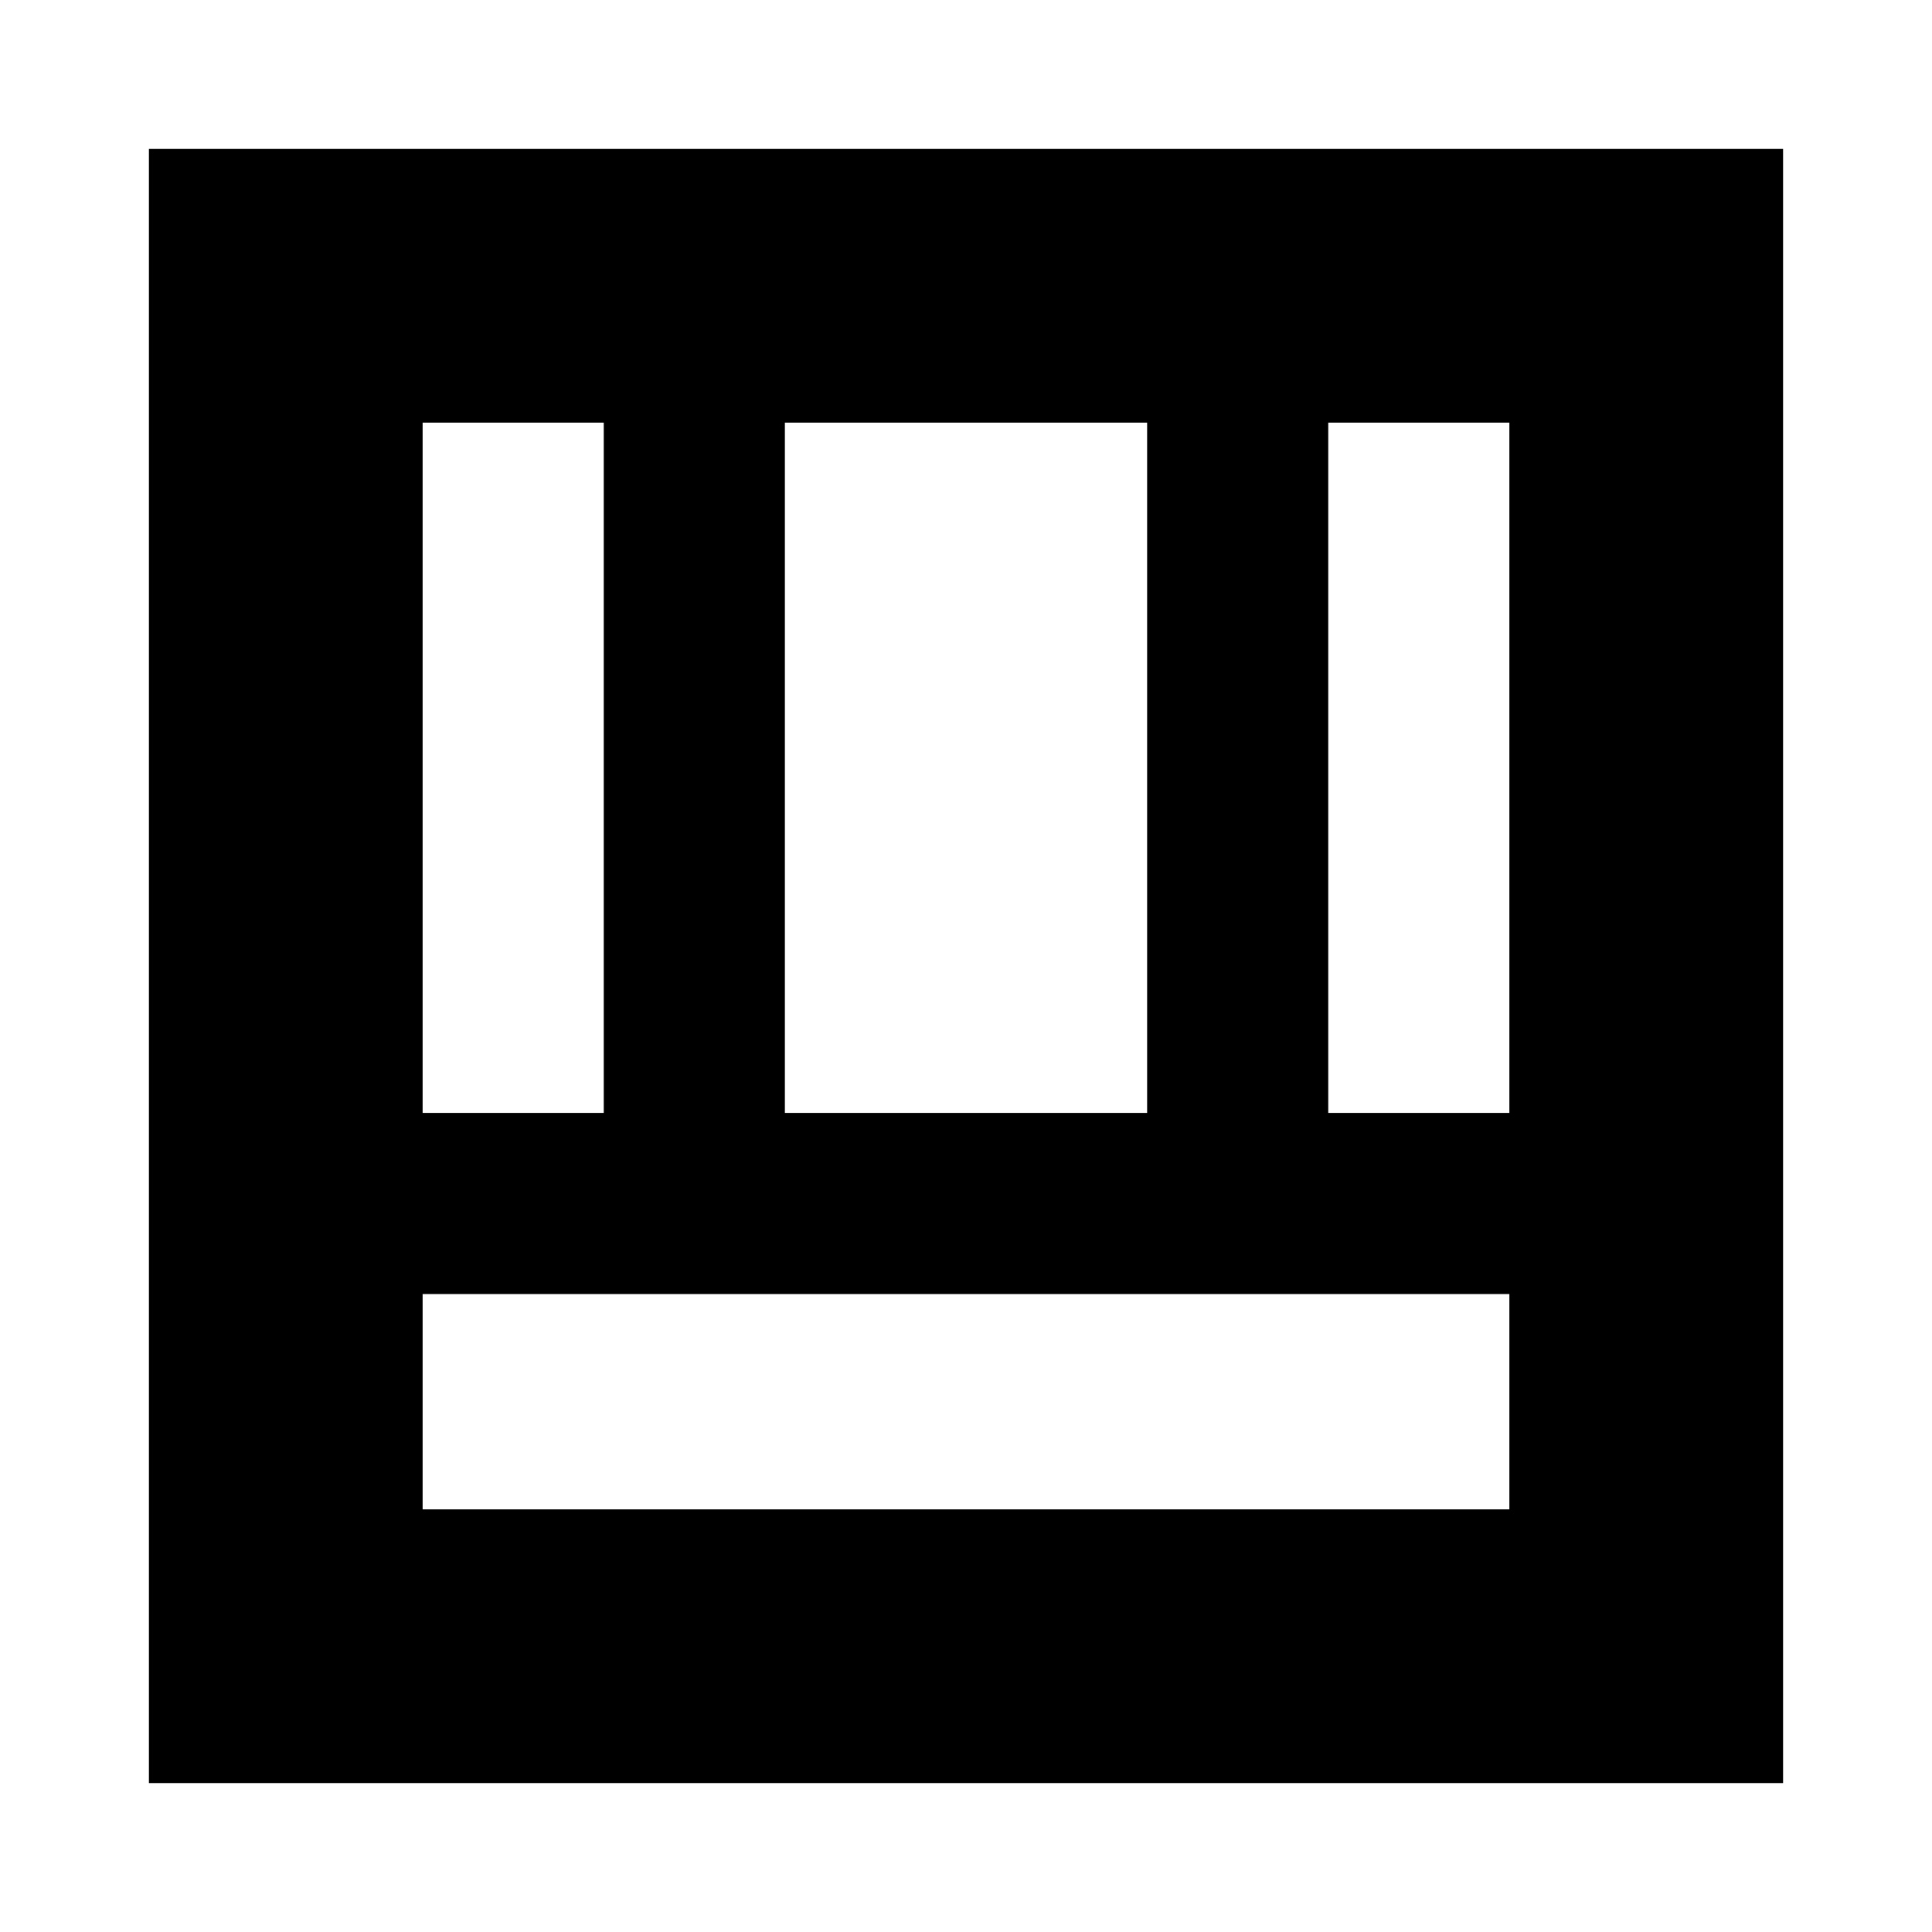 <svg xmlns="http://www.w3.org/2000/svg" height="24" viewBox="0 -960 960 960" width="24"><path d="M74-74v-812h812v812H74Zm136-136h540v-107H210v107Zm450-197h90v-343h-90v343Zm-450 0h90v-343h-90v343Zm180 0h180v-343H390v343Z"/></svg>